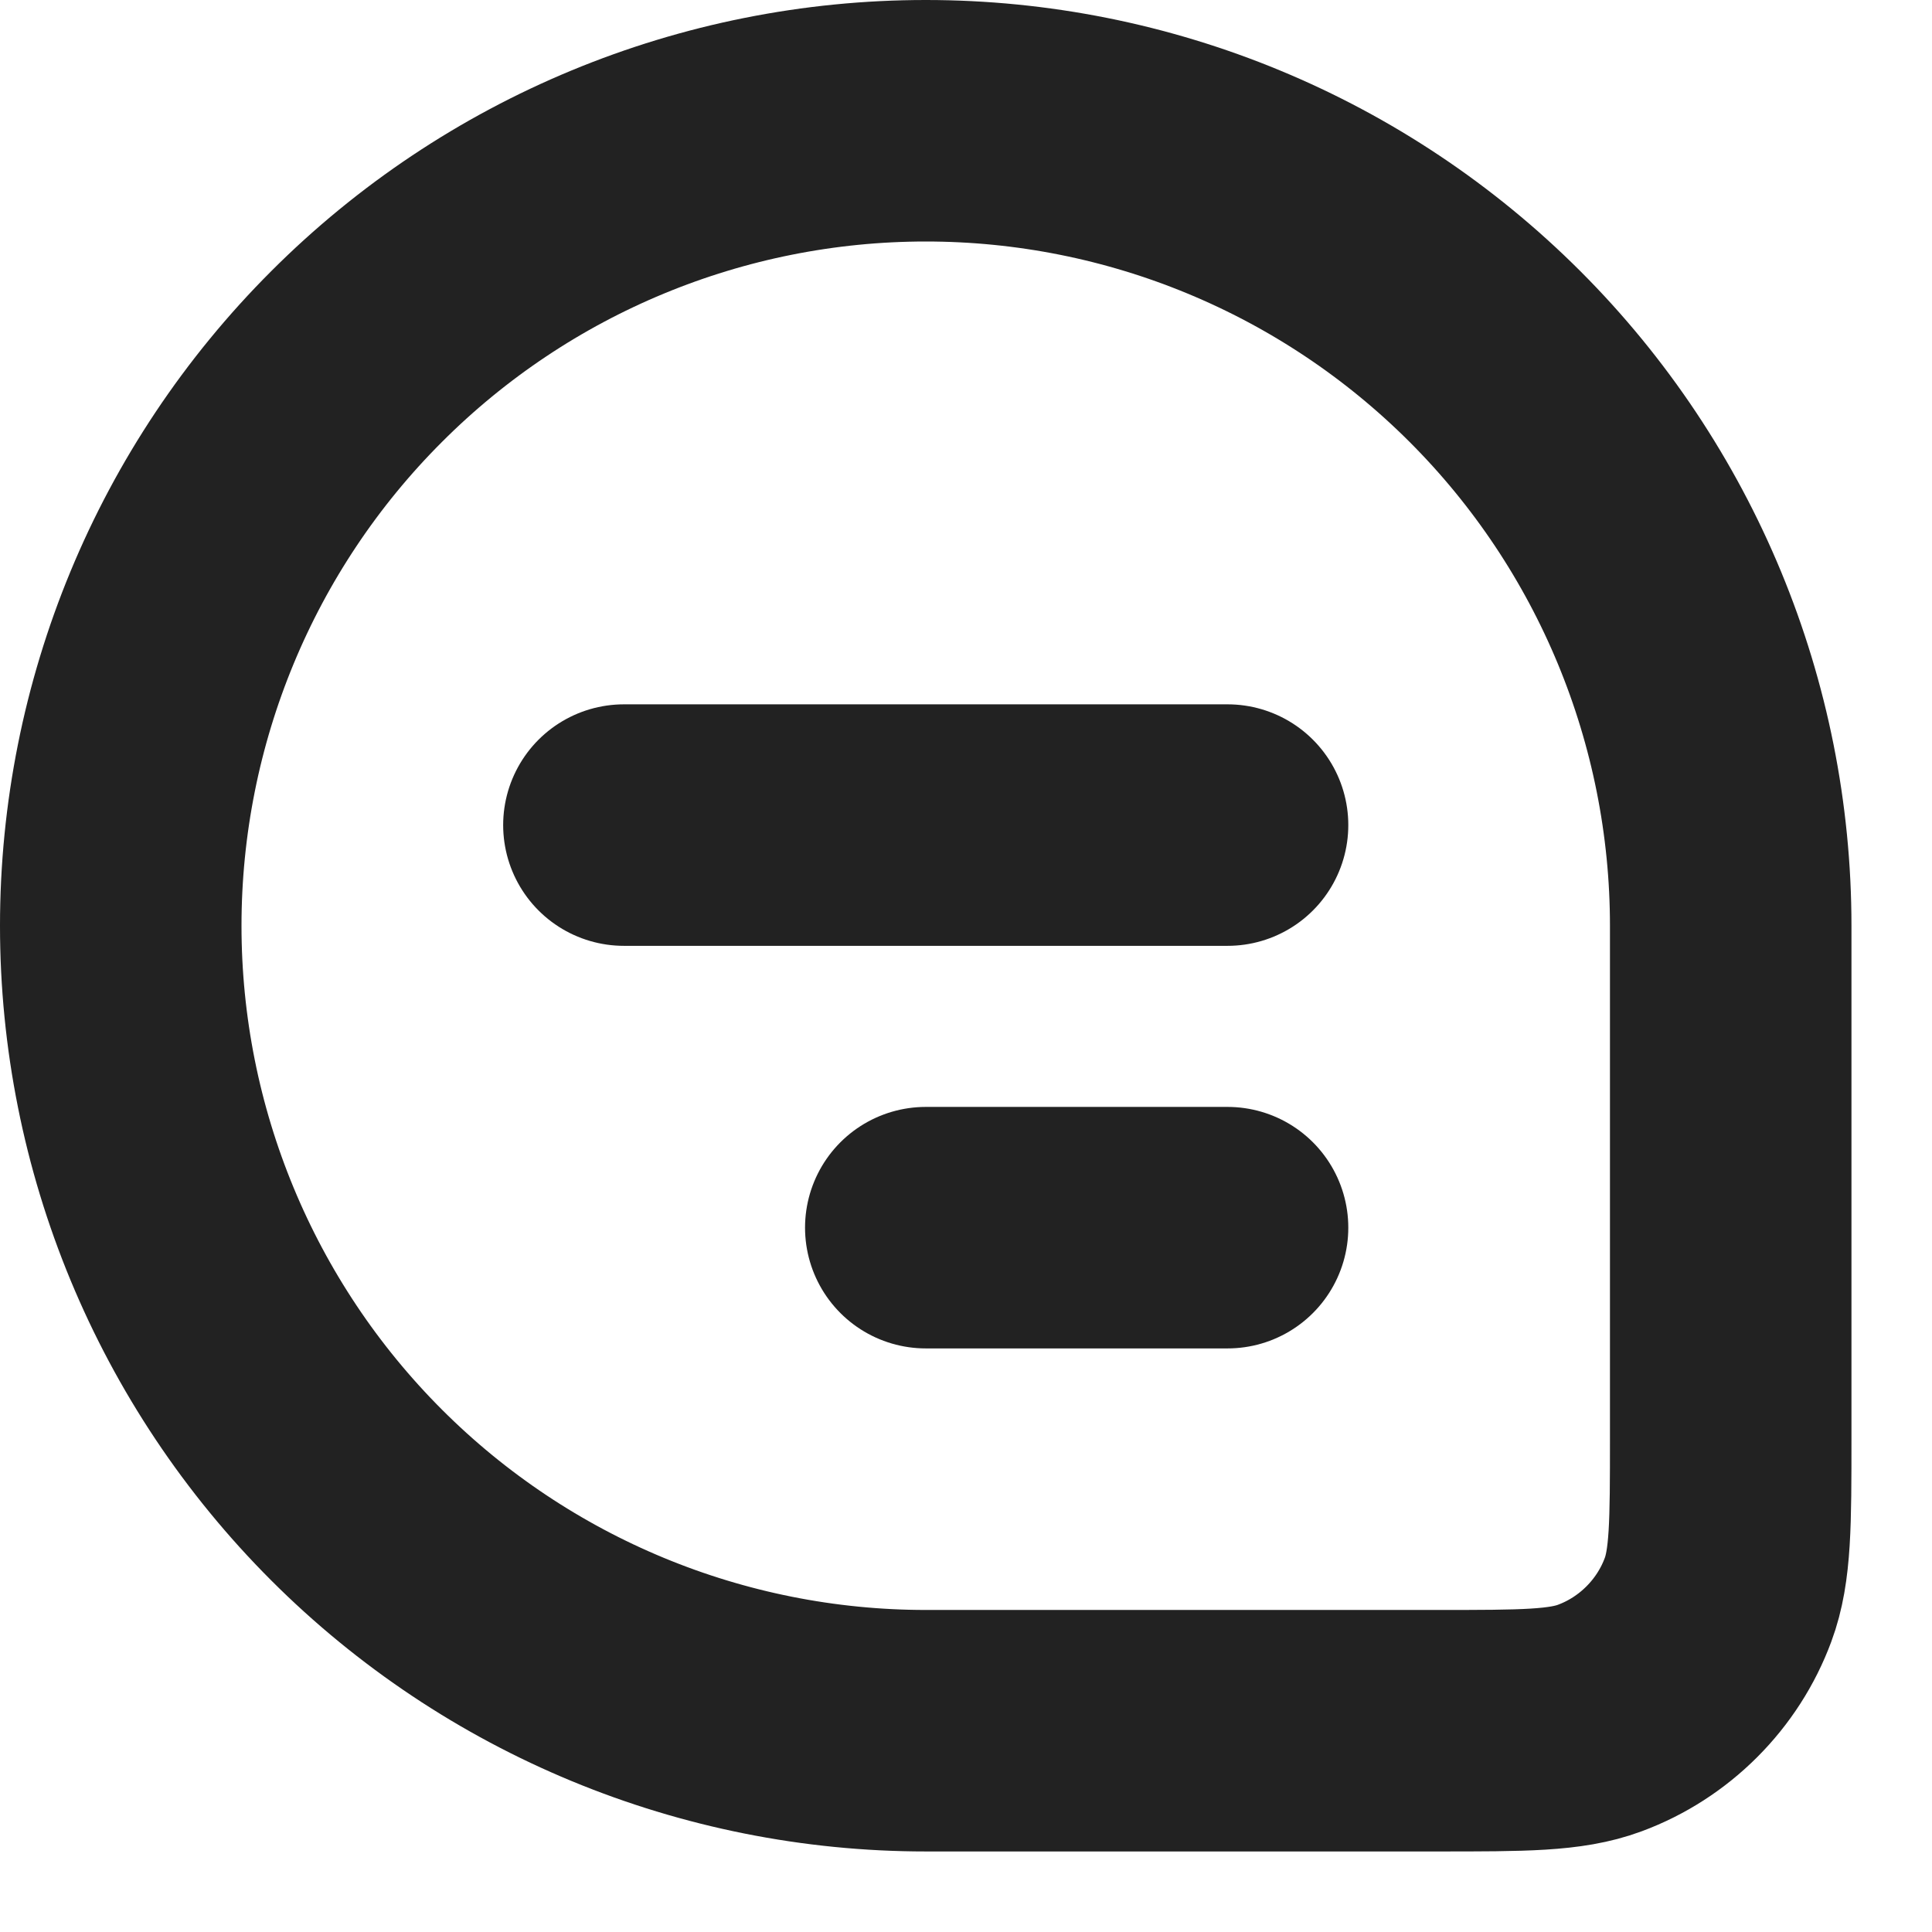 <svg width="16" height="16" viewBox="0 0 16 16" fill="none" xmlns="http://www.w3.org/2000/svg">
<path d="M1 7.667C1 5.899 1.702 4.203 2.953 2.953C4.203 1.702 5.899 1 7.667 1C9.435 1 11.13 1.702 12.381 2.953C13.631 4.203 14.333 5.899 14.333 7.667V11.908C14.333 12.615 14.333 12.967 14.228 13.249C14.145 13.473 14.014 13.676 13.845 13.845C13.676 14.014 13.473 14.145 13.249 14.228C12.967 14.333 12.614 14.333 11.908 14.333H7.667C5.899 14.333 4.203 13.631 2.953 12.381C1.702 11.13 1 9.435 1 7.667Z" stroke="#222222" stroke-width="2"/>
<path d="M5.167 6.833H10.166M7.667 10.167H10.166" stroke="#222222" stroke-width="2" stroke-linecap="round" stroke-linejoin="round"/>
</svg>
